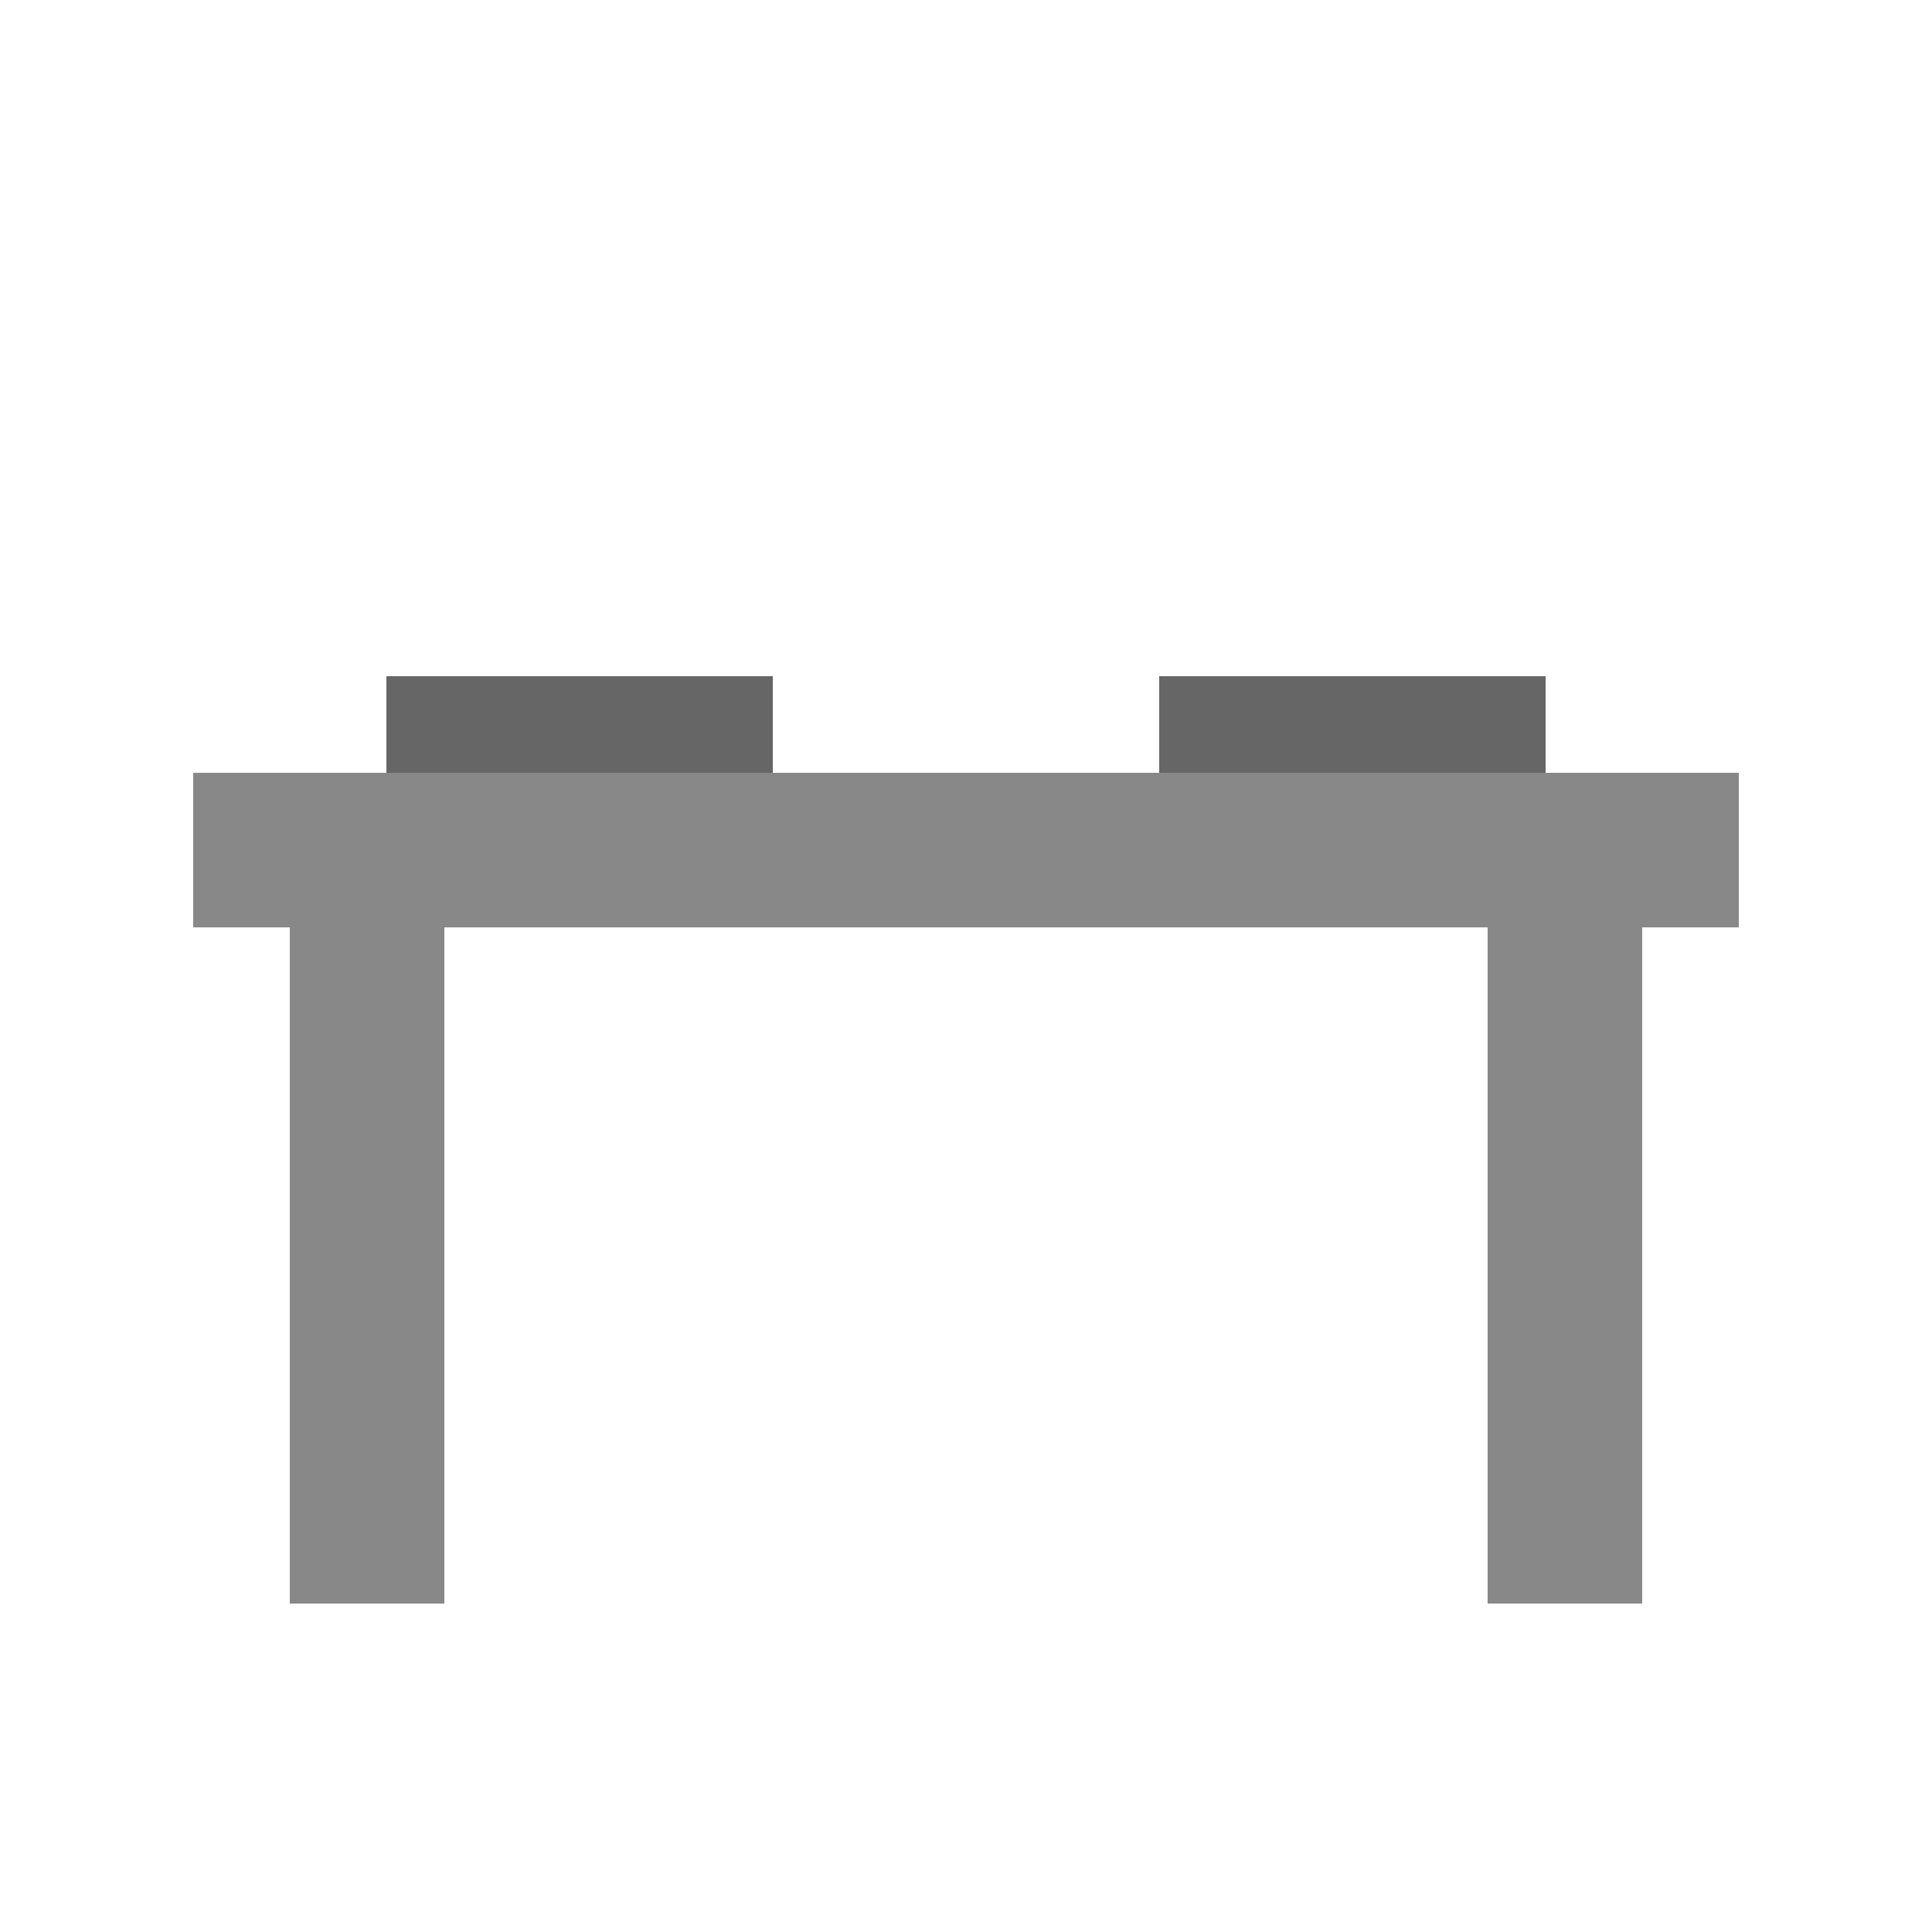 <svg width="100" height="100" viewBox="0 0 100 100" xmlns="http://www.w3.org/2000/svg">
  <rect x="10" y="40" width="80" height="8" fill="#888"/>
  <rect x="15" y="48" width="8" height="35" fill="#888"/>
  <rect x="77" y="48" width="8" height="35" fill="#888"/>
  <rect x="20" y="35" width="20" height="5" fill="#666"/>
  <rect x="60" y="35" width="20" height="5" fill="#666"/>
</svg>